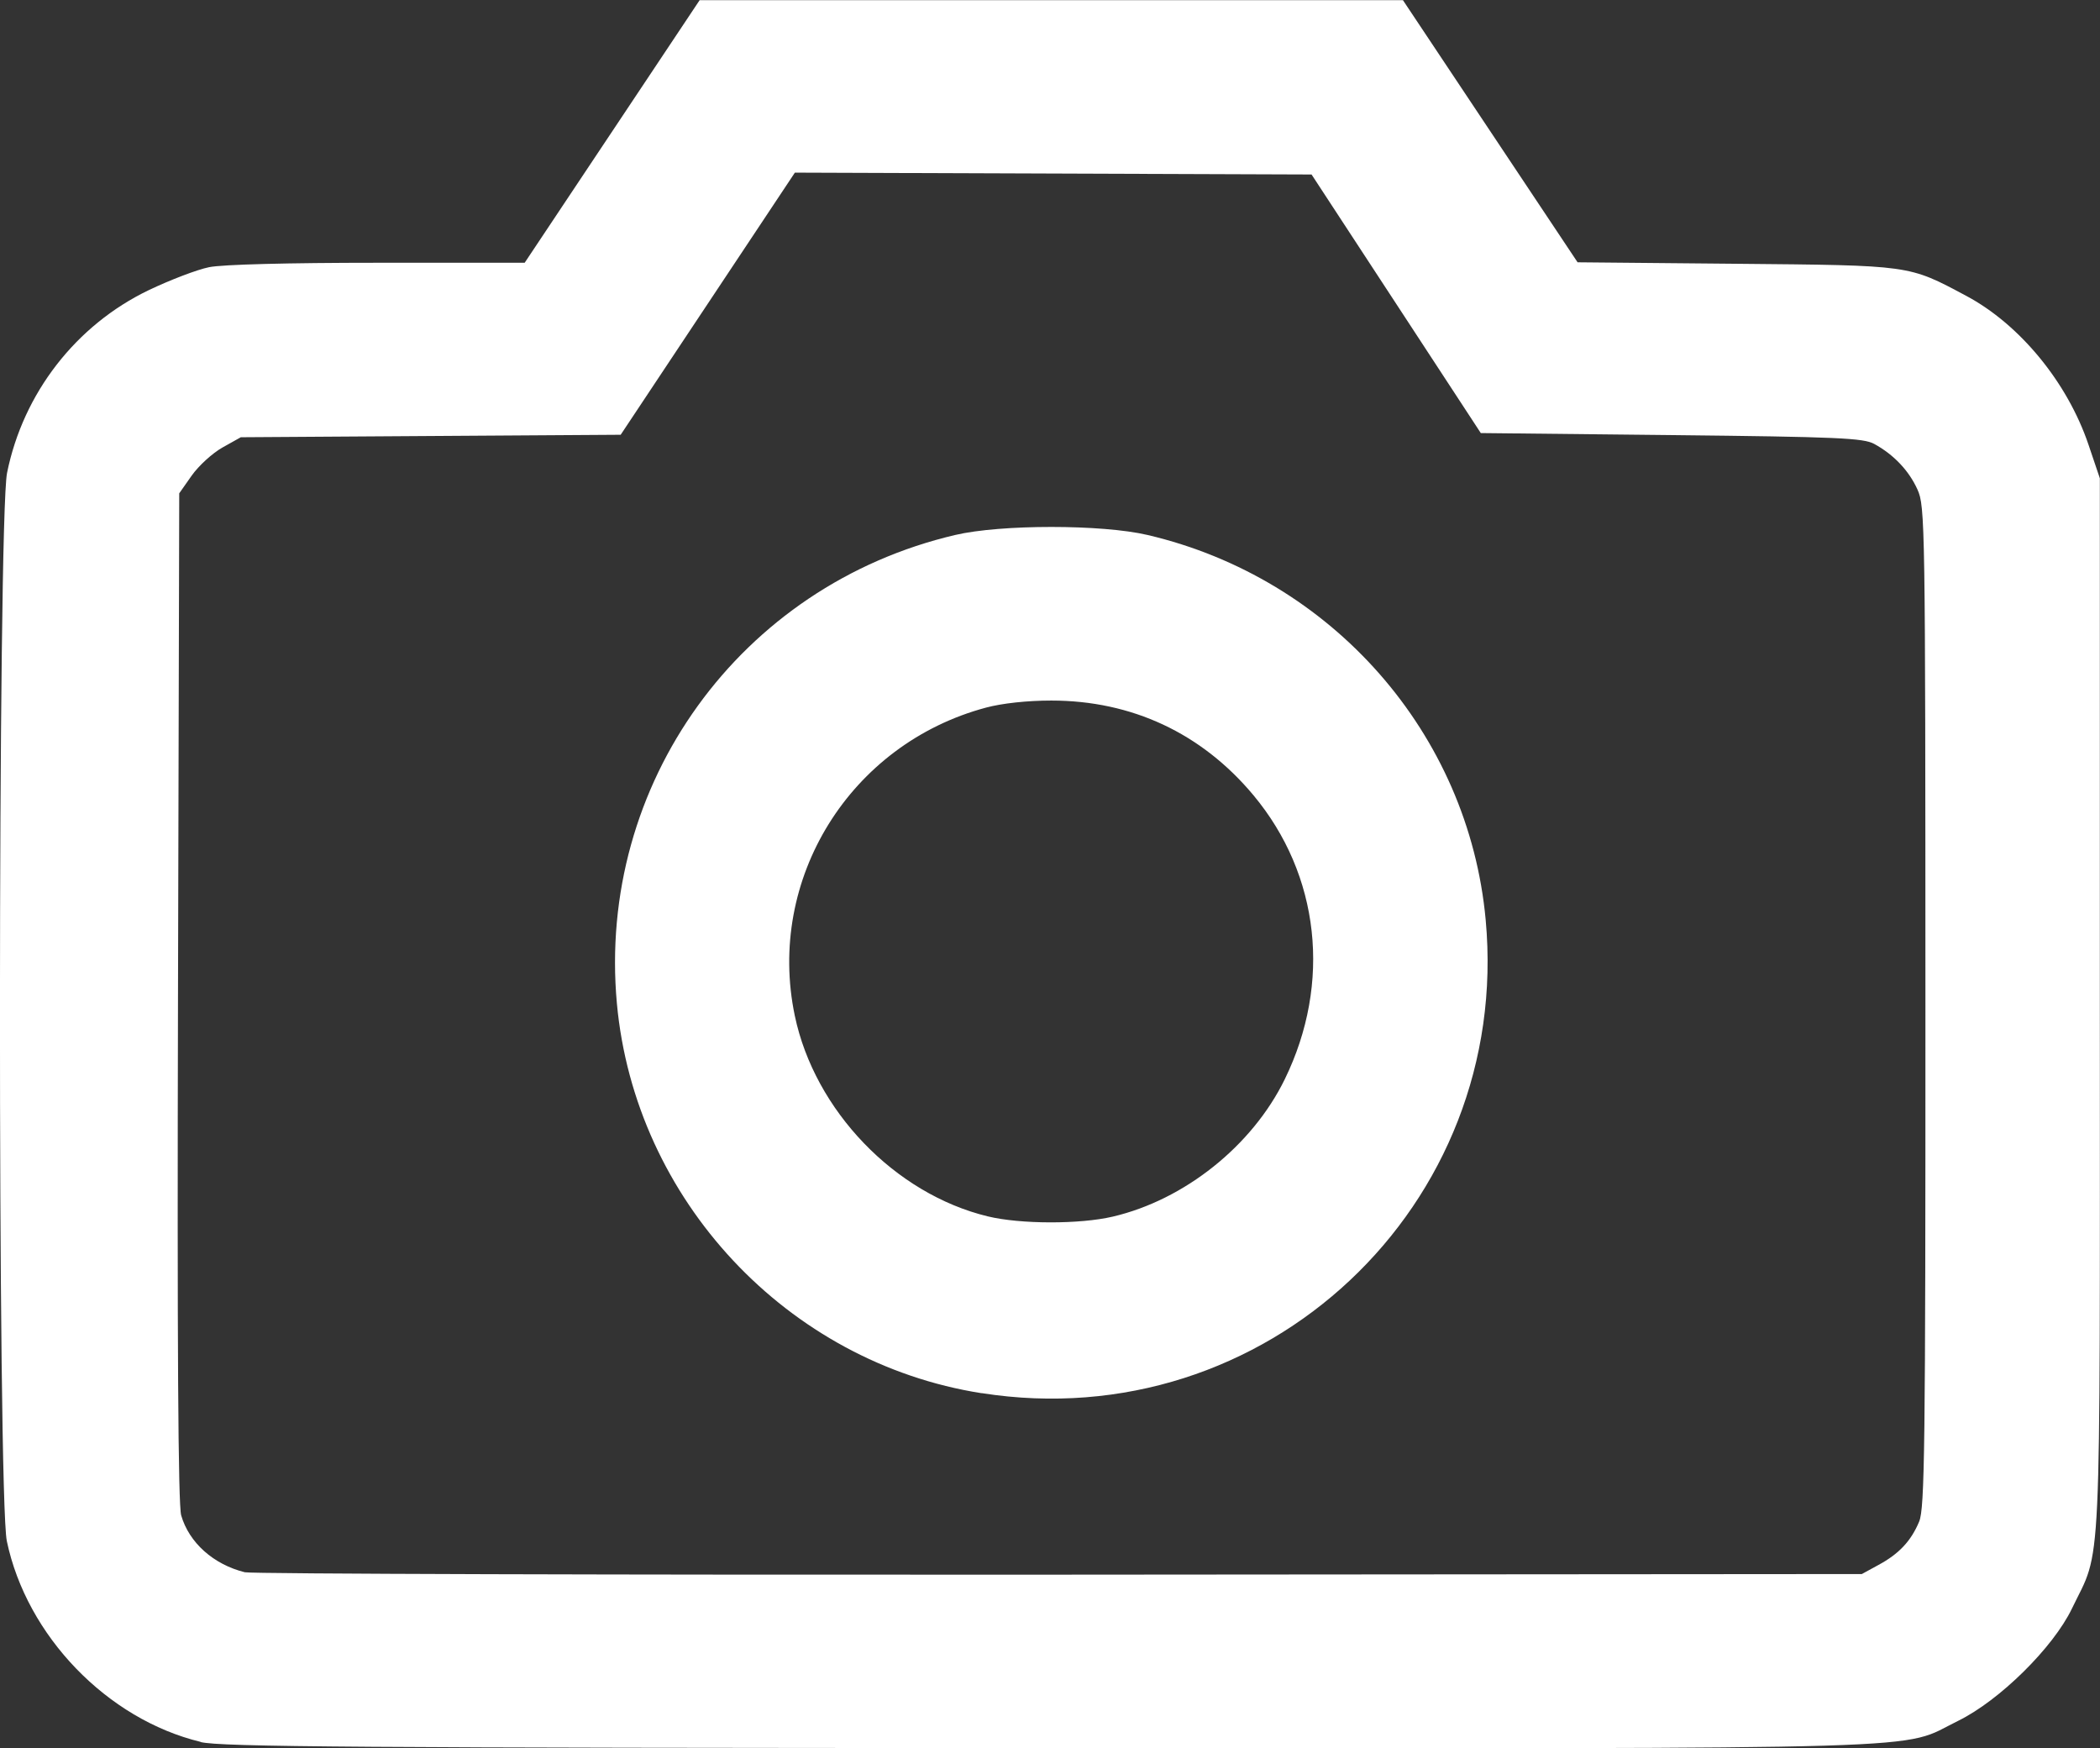 <?xml version="1.0" encoding="UTF-8" standalone="no"?>
<!-- Created with Inkscape (http://www.inkscape.org/) -->

<svg
   width="27.077mm"
   height="22.539mm"
   viewBox="0 0 27.077 22.539"
   version="1.1"
   id="svg1270"
   inkscape:version="1.1.2 (0a00cf5339, 2022-02-04)"
   sodipodi:docname="camera.svg"
   xmlns:inkscape="http://www.inkscape.org/namespaces/inkscape"
   xmlns:sodipodi="http://sodipodi.sourceforge.net/DTD/sodipodi-0.dtd"
   xmlns="http://www.w3.org/2000/svg"
   xmlns:svg="http://www.w3.org/2000/svg">
  <rect x="0" y="0" width="27.077" height="22.539" fill="#333333" stroke="none"/>
  <sodipodi:namedview
     id="namedview1272"
     pagecolor="#ffffff"
     bordercolor="#666666"
     borderopacity="1.0"
     inkscape:pageshadow="2"
     inkscape:pageopacity="0.0"
     inkscape:pagecheckerboard="0"
     inkscape:document-units="mm"
     showgrid="false"
     fit-margin-top="0"
     fit-margin-left="0"
     fit-margin-right="0"
     fit-margin-bottom="0"
     inkscape:zoom="0.69664703"
     inkscape:cx="250.48553"
     inkscape:cy="142.82699"
     inkscape:window-width="1920"
     inkscape:window-height="1016"
     inkscape:window-x="0"
     inkscape:window-y="0"
     inkscape:window-maximized="1"
     inkscape:current-layer="layer1" />
  <defs
     id="defs1267" />
  <g
     inkscape:label="Layer 1"
     inkscape:groupmode="layer"
     id="layer1"
     transform="translate(-38.629,-110.438)">
    <path
       style="fill:#ffffff;stroke-width:0.053"
       d="m 41.216,132.898 c -1.206,-0.292 -2.243,-1.367 -2.499,-2.589 -0.12,-0.574 -0.117,-13.179 0.003,-13.774 0.208,-1.028 0.888,-1.905 1.827,-2.356 0.274,-0.131 0.624,-0.265 0.778,-0.296 0.171,-0.035 1.021,-0.057 2.175,-0.057 h 1.894 l 1.128,-1.693 1.128,-1.693 h 4.534 4.534 l 1.126,1.69 1.126,1.69 2.044,0.019 c 2.266,0.021 2.217,0.014 2.966,0.413 0.691,0.368 1.305,1.115 1.577,1.918 l 0.147,0.435 v 6.8 c 0,7.576 0.028,6.966 -0.361,7.776 -0.242,0.502 -0.933,1.184 -1.465,1.445 -0.781,0.382 0.085,0.356 -11.721,0.352 -8.925,-0.003 -10.685,-0.015 -10.942,-0.078 z m 21.631,-2.28 c 0.266,-0.143 0.422,-0.309 0.527,-0.56 0.072,-0.173 0.082,-0.942 0.081,-6.64 -10e-4,-6.253 -0.004,-6.451 -0.103,-6.669 -0.11,-0.243 -0.305,-0.449 -0.557,-0.587 -0.139,-0.076 -0.465,-0.091 -2.616,-0.114 l -2.457,-0.026 -1.091,-1.667 -1.091,-1.667 -3.331,-0.012 -3.331,-0.012 -1.123,1.69 -1.123,1.69 -2.449,0.016 -2.449,0.016 -0.236,0.132 c -0.13,0.073 -0.308,0.236 -0.397,0.362 l -0.161,0.229 -0.016,6.491 c -0.011,4.508 0.002,6.551 0.041,6.687 0.102,0.353 0.417,0.634 0.821,0.734 0.087,0.021 4.814,0.035 10.504,0.031 l 10.345,-0.008 z m -11.562,-2.216 c -2.504,-0.393 -4.47,-2.494 -4.702,-5.026 -0.259,-2.831 1.589,-5.39 4.362,-6.04 0.588,-0.138 1.891,-0.138 2.48,0 2.379,0.557 4.139,2.561 4.36,4.962 0.34,3.688 -2.844,6.677 -6.499,6.103 z m 1.693,-2.277 c 0.925,-0.217 1.797,-0.913 2.216,-1.77 0.607,-1.241 0.453,-2.637 -0.404,-3.664 -0.667,-0.799 -1.567,-1.22 -2.606,-1.22 -0.308,0 -0.634,0.035 -0.842,0.091 -1.753,0.469 -2.834,2.211 -2.465,3.973 0.256,1.222 1.29,2.297 2.488,2.587 0.421,0.102 1.187,0.103 1.613,0.003 z"
       id="path1469" />
  </g>
</svg>

